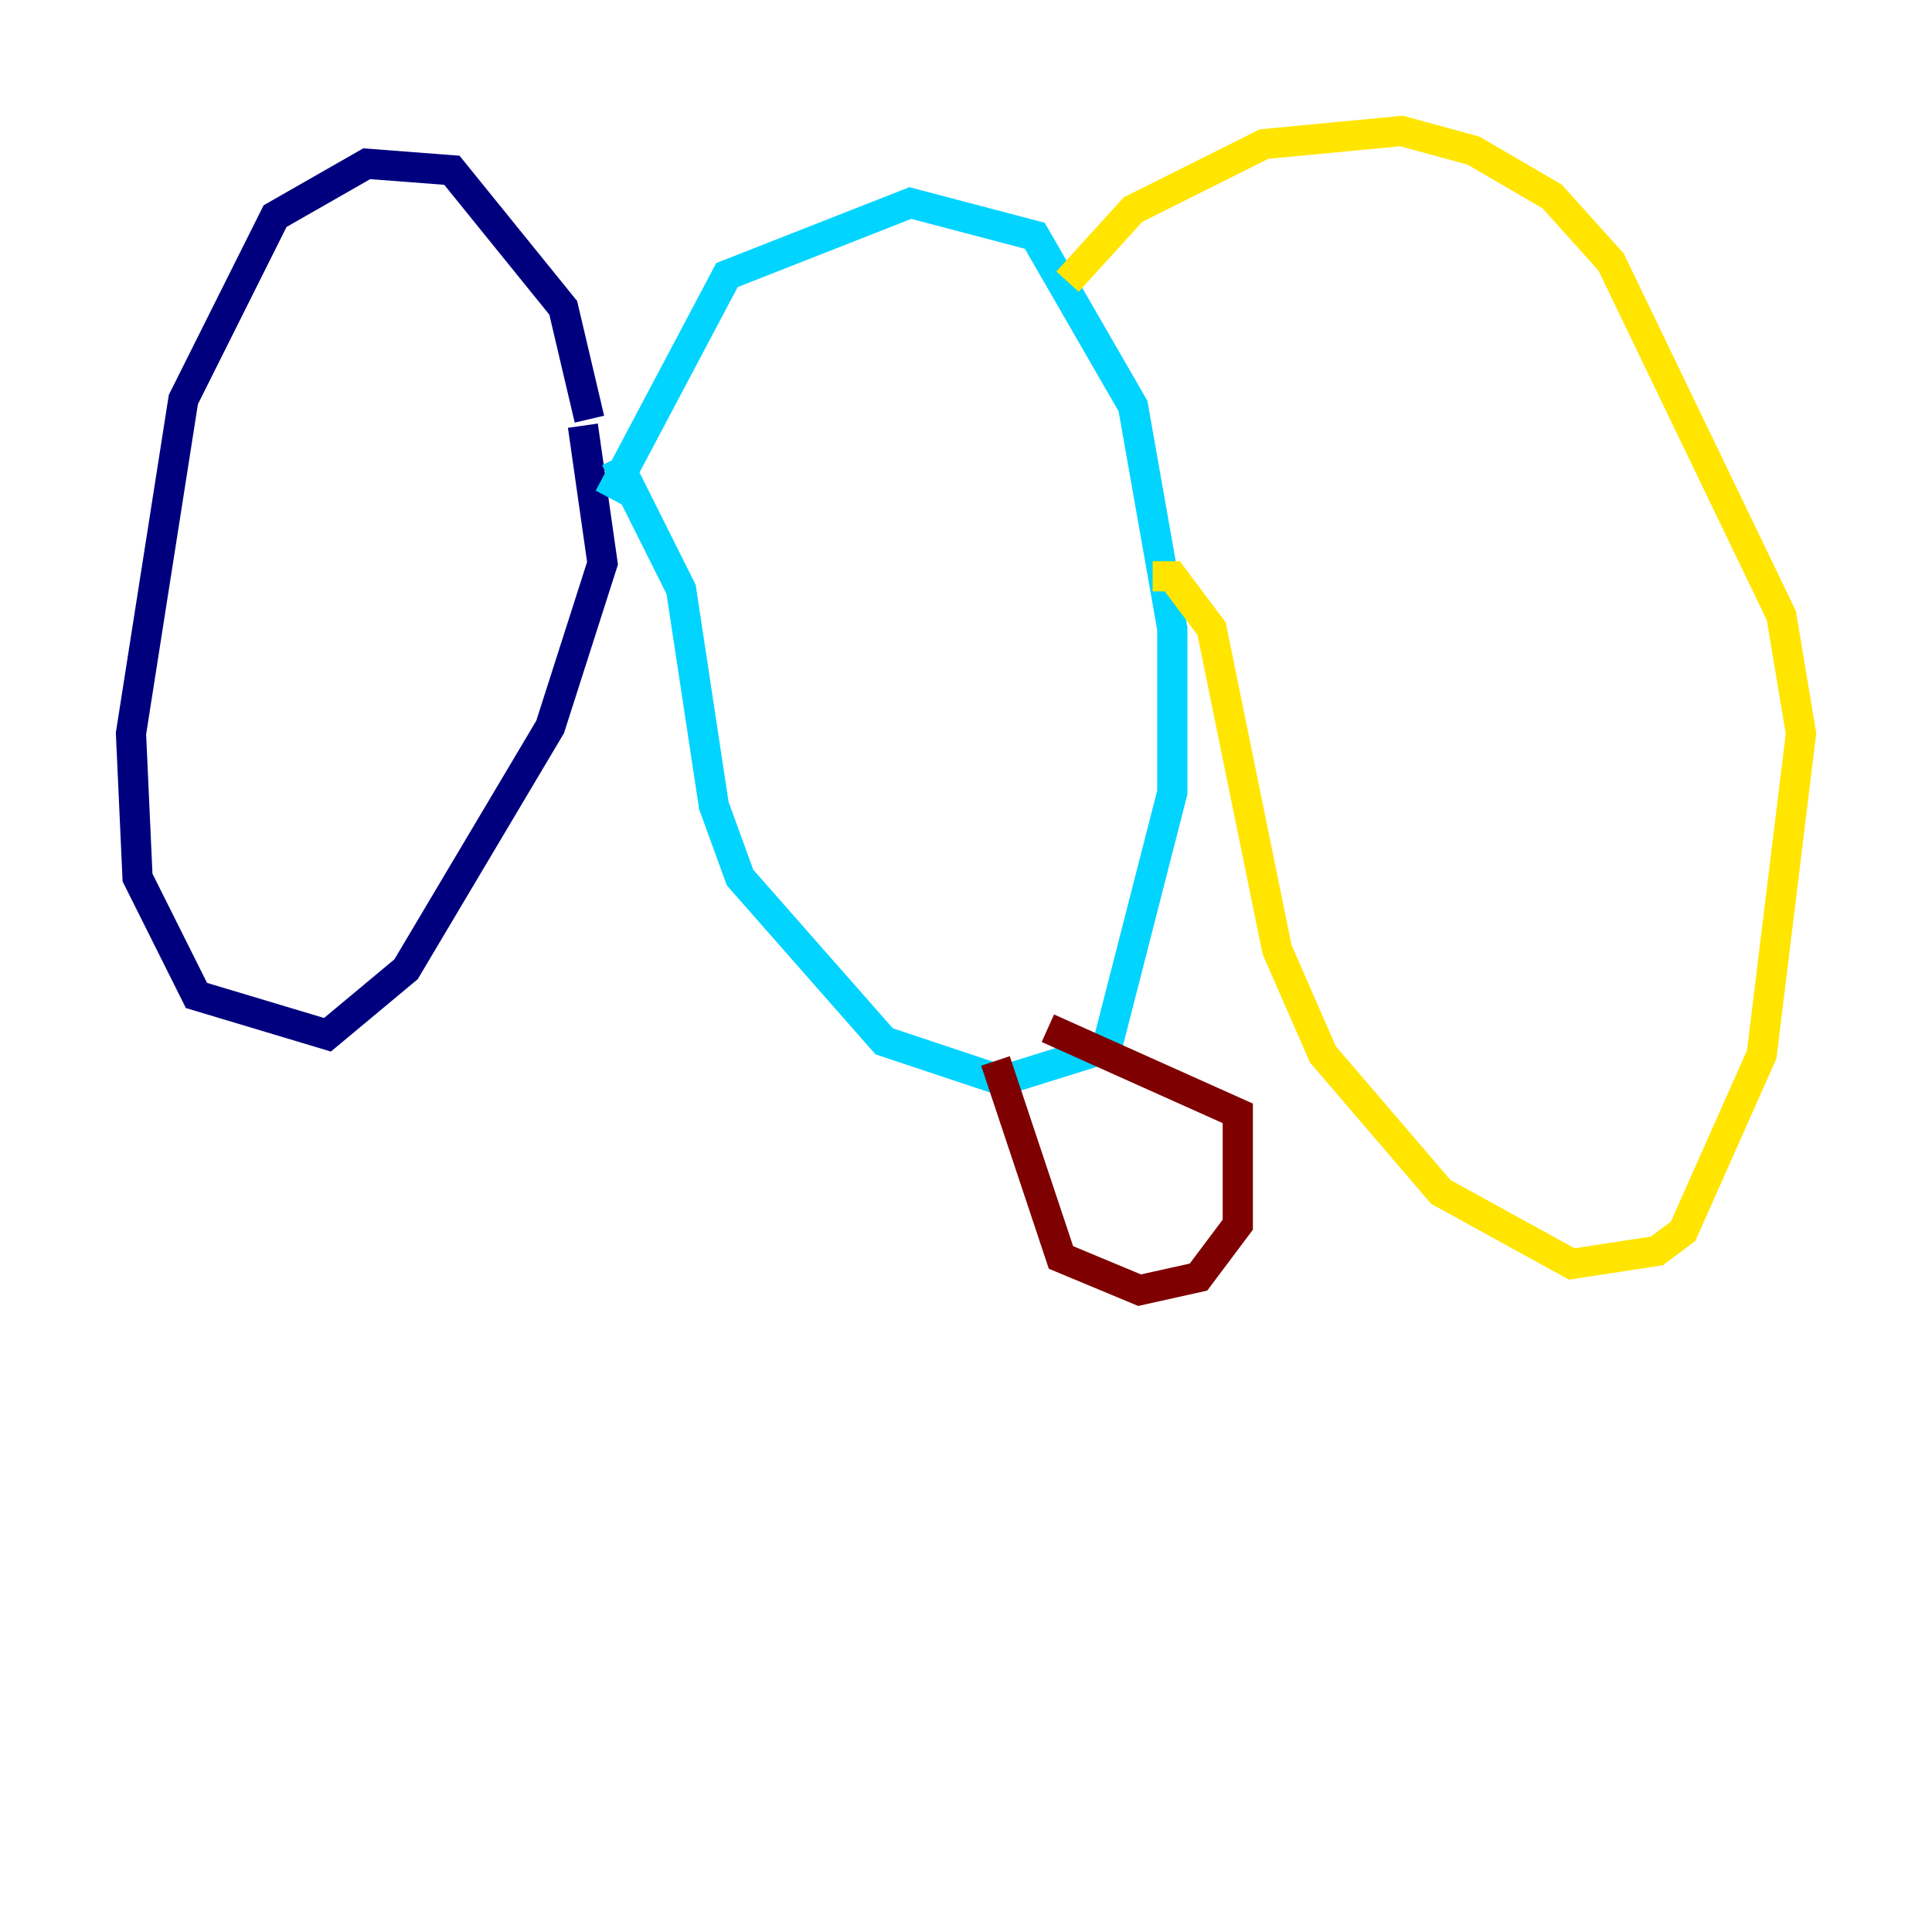 <?xml version="1.0" encoding="utf-8" ?>
<svg baseProfile="tiny" height="128" version="1.2" viewBox="0,0,128,128" width="128" xmlns="http://www.w3.org/2000/svg" xmlns:ev="http://www.w3.org/2001/xml-events" xmlns:xlink="http://www.w3.org/1999/xlink"><defs /><polyline fill="none" points="39.051,27.77 37.315,20.393 29.939,11.281 24.298,10.848 18.224,14.319 12.149,26.468 8.678,48.597 9.112,58.142 13.017,65.953 21.695,68.556 26.902,64.217 36.447,48.163 39.919,37.315 38.617,28.203" stroke="#00007f" stroke-width="2" /><polyline fill="none" points="40.352,32.976 48.163,18.224 60.312,13.451 68.556,15.62 75.064,26.902 77.668,41.654 77.668,52.502 73.329,69.424 66.386,71.593 58.576,68.99 49.031,58.142 47.295,53.37 45.125,39.051 40.786,30.373" stroke="#00d4ff" stroke-width="2" /><polyline fill="none" points="70.725,18.658 75.064,13.885 83.742,9.546 92.854,8.678 97.627,9.98 102.834,13.017 106.739,17.356 118.02,40.786 119.322,48.597 116.719,69.858 111.512,81.573 109.776,82.875 104.136,83.742 95.458,78.969 87.647,69.858 84.61,62.915 80.271,41.654 77.668,38.183 76.366,38.183" stroke="#ffe500" stroke-width="2" /><polyline fill="none" points="65.953,70.291 70.291,83.308 75.498,85.478 79.403,84.61 82.007,81.139 82.007,73.763 69.424,68.122" stroke="#7f0000" stroke-width="2" /></svg>